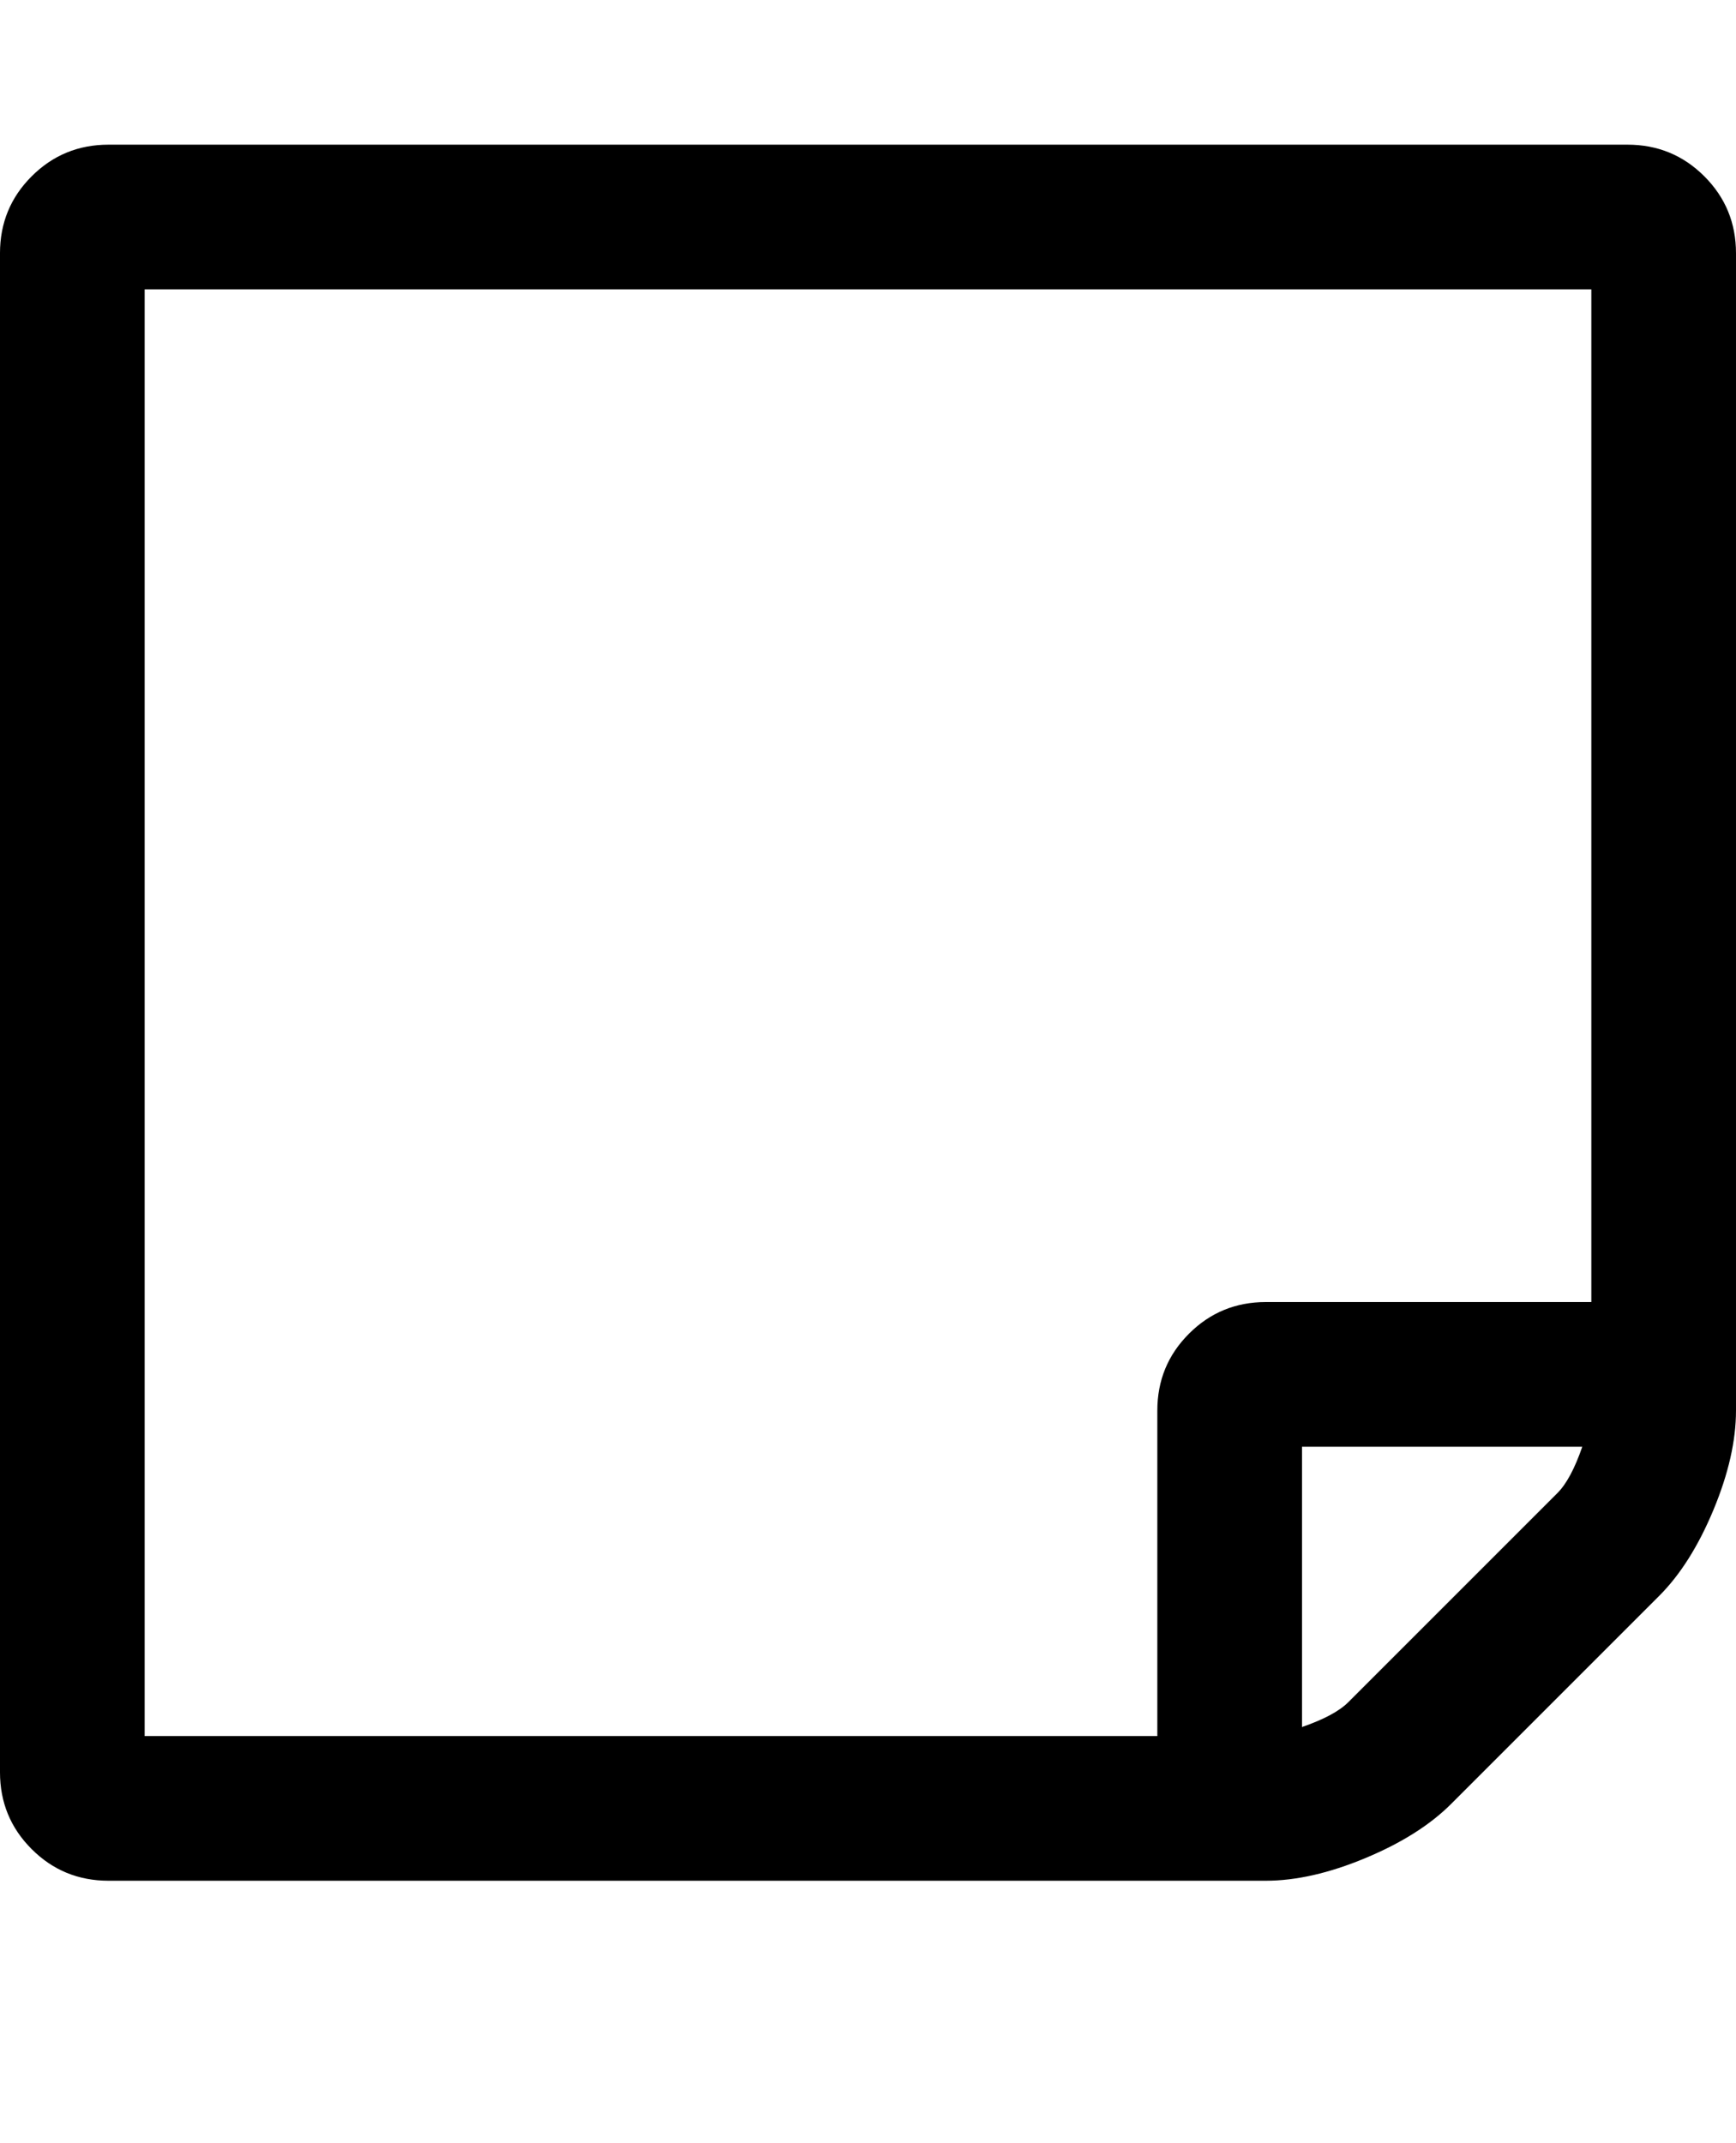 <svg viewBox="0 0 1536 1896.083" xmlns="http://www.w3.org/2000/svg"><path d="m1400 1280h-248v248q29-10 41-22l185-185q12-12 22-41z m-280-128h288v-896h-1280v1280h896v-288q0-40 28-68t68-28z m416-928v1024q0 40-20 88t-48 76l-184 184q-28 28-76 48t-88 20h-1024q-40 0-68-28t-28-68v-1344q0-40 28-68t68-28h1344q40 0 68 28t28 68z"/></svg>